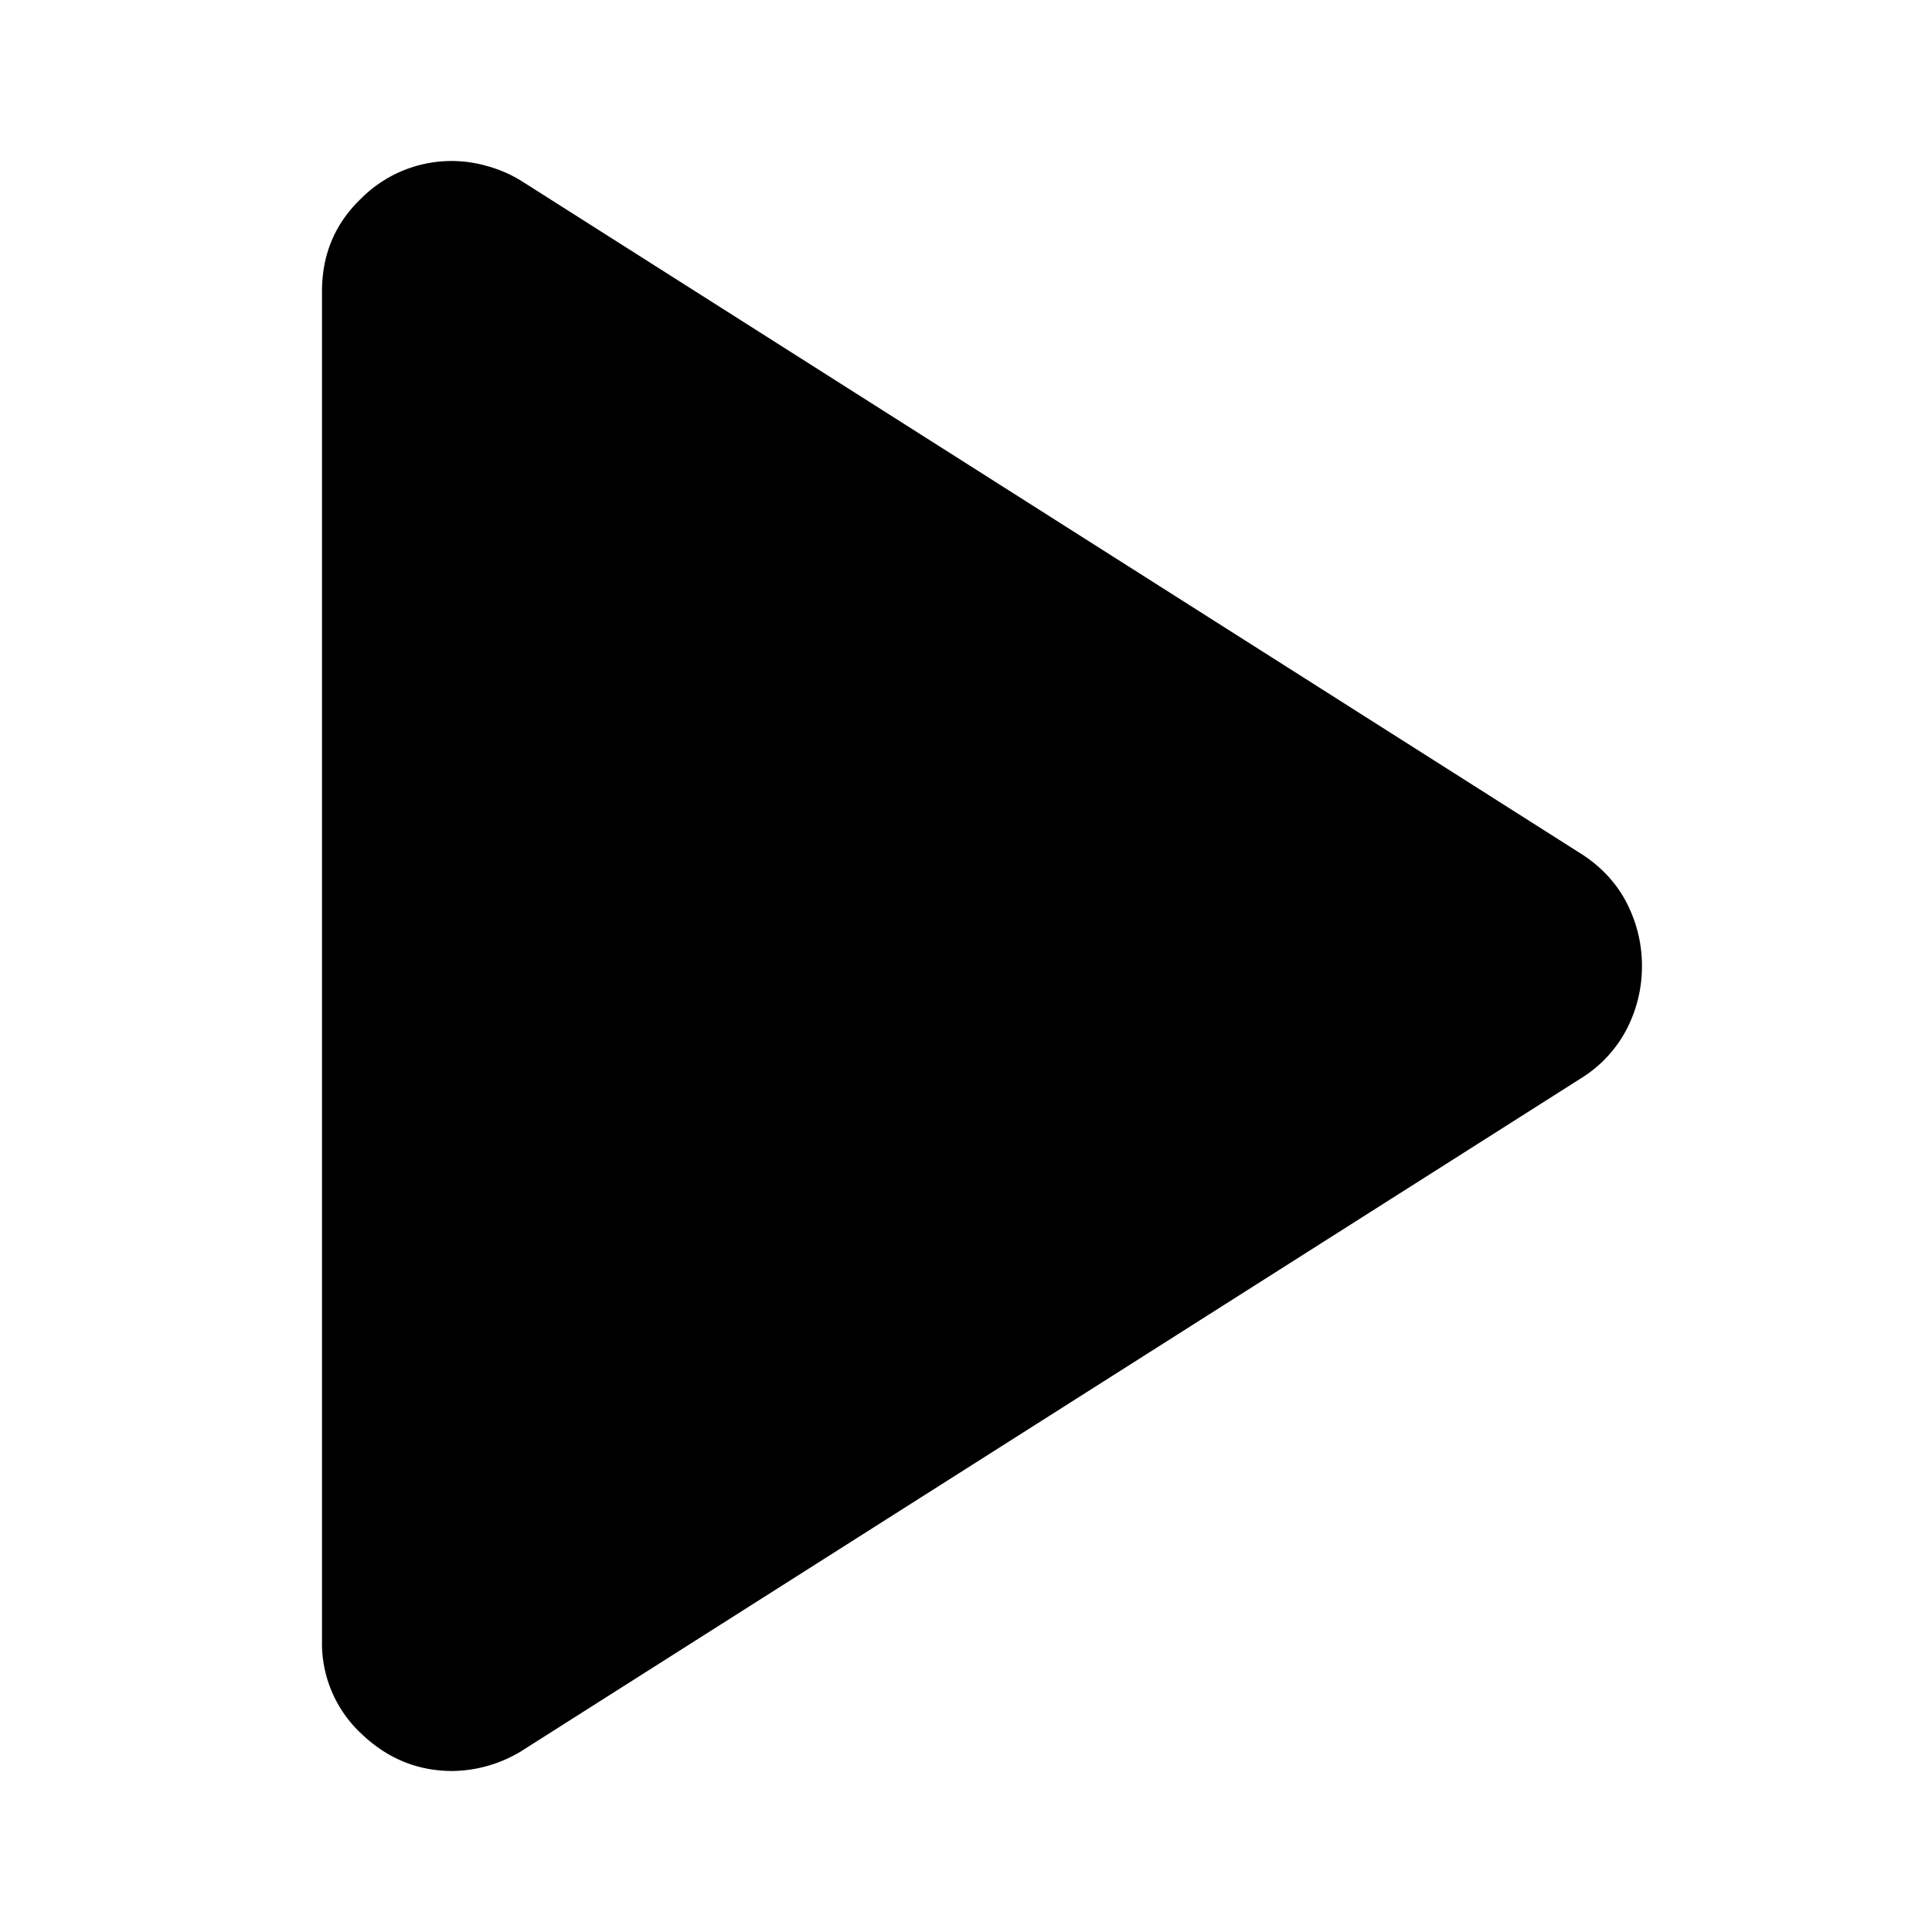 <svg xmlns="http://www.w3.org/2000/svg" width="24" height="24" fill="currentColor" viewBox="0 0 24 24">
  <path d="M4 20.38V3.62c0-.46.162-.844.486-1.154a1.587 1.587 0 0 1 1.559-.405c.148.04.29.1.425.182l13.198 8.38c.243.162.425.365.547.608.121.243.182.499.182.769s-.06.526-.182.77a1.567 1.567 0 0 1-.547.607L6.47 21.757a1.684 1.684 0 0 1-.85.243c-.432 0-.81-.155-1.134-.466A1.534 1.534 0 0 1 4 20.381Z"/>
</svg>
